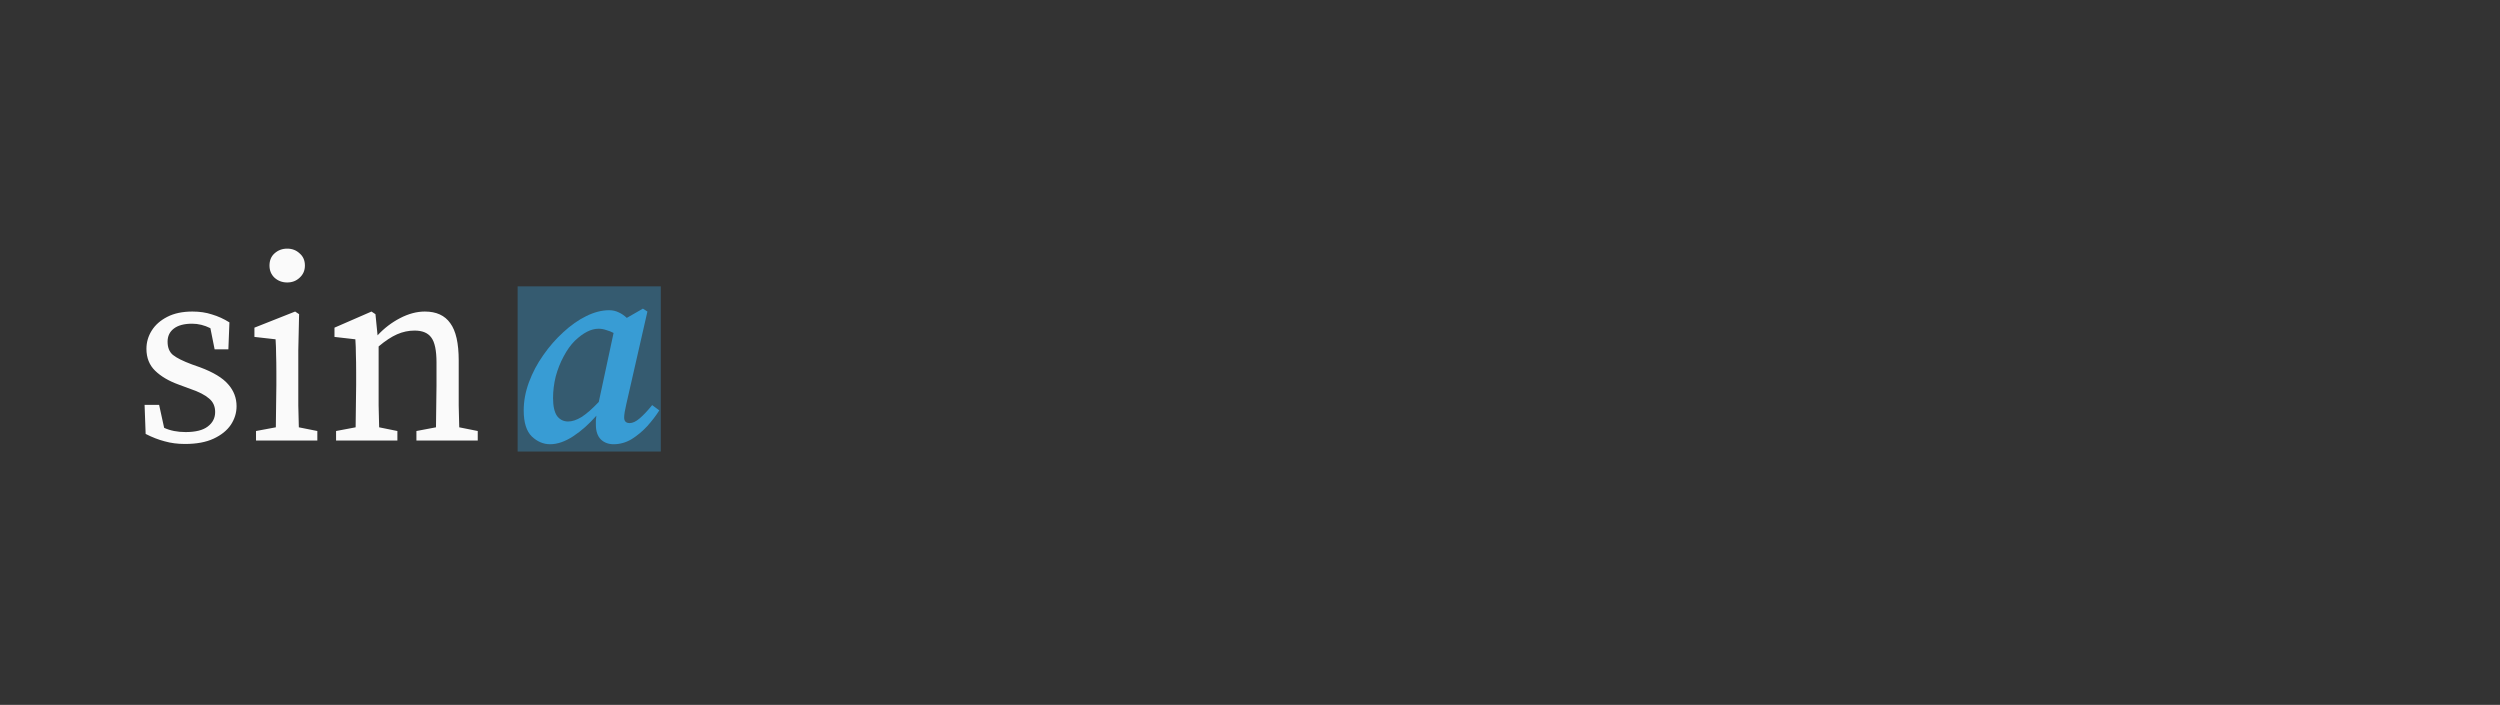 <svg width="227" height="64" viewBox="0 0 227 64" fill="none" xmlns="http://www.w3.org/2000/svg">
<rect x="0" y="0" width="227" height="64" fill="#333333" stroke="none"/>
<path d="M16.8 40.312C16.128 40.312 15.512 40.232 14.952 40.072C14.392 39.928 13.816 39.704 13.224 39.4L13.128 36.76H14.448L14.904 38.848C15.464 39.104 16.112 39.232 16.848 39.232C17.76 39.232 18.432 39.064 18.864 38.728C19.312 38.392 19.536 37.952 19.536 37.408C19.536 36.896 19.352 36.488 18.984 36.184C18.616 35.864 18.056 35.576 17.304 35.32L16.2 34.912C15.32 34.592 14.616 34.176 14.088 33.664C13.56 33.152 13.296 32.488 13.296 31.672C13.296 31.08 13.456 30.528 13.776 30.016C14.096 29.504 14.568 29.088 15.192 28.768C15.816 28.448 16.576 28.288 17.472 28.288C18.128 28.288 18.72 28.376 19.248 28.552C19.792 28.712 20.32 28.952 20.832 29.272L20.736 31.72H19.488L19.104 29.8C18.56 29.528 18.008 29.392 17.448 29.392C16.712 29.392 16.152 29.544 15.768 29.848C15.4 30.136 15.216 30.528 15.216 31.024C15.216 31.552 15.376 31.952 15.696 32.224C16.032 32.496 16.608 32.784 17.424 33.088L18.168 33.352C19.368 33.8 20.216 34.312 20.712 34.888C21.224 35.464 21.48 36.128 21.48 36.88C21.48 37.488 21.304 38.056 20.952 38.584C20.6 39.096 20.08 39.512 19.392 39.832C18.704 40.152 17.84 40.312 16.8 40.312ZM23.246 40V39.136L25.046 38.8C25.062 38.192 25.07 37.536 25.07 36.832C25.086 36.112 25.094 35.488 25.094 34.96V33.832C25.094 33.176 25.086 32.632 25.07 32.2C25.07 31.752 25.054 31.288 25.022 30.808L23.102 30.592V29.752L26.798 28.288L27.158 28.528L27.086 31.792V34.96C27.086 35.488 27.086 36.112 27.086 36.832C27.102 37.536 27.118 38.192 27.134 38.8L28.814 39.136V40H23.246ZM26.078 25.648C25.63 25.648 25.246 25.504 24.926 25.216C24.622 24.928 24.47 24.56 24.47 24.112C24.47 23.648 24.622 23.28 24.926 23.008C25.246 22.72 25.63 22.576 26.078 22.576C26.526 22.576 26.902 22.72 27.206 23.008C27.526 23.28 27.686 23.648 27.686 24.112C27.686 24.56 27.526 24.928 27.206 25.216C26.902 25.504 26.526 25.648 26.078 25.648ZM30.515 40V39.136L32.291 38.8C32.307 38.192 32.315 37.536 32.315 36.832C32.331 36.128 32.339 35.504 32.339 34.96V33.808C32.339 33.152 32.331 32.608 32.315 32.176C32.315 31.744 32.299 31.288 32.267 30.808L30.371 30.592V29.752L33.731 28.288L34.091 28.528L34.283 30.448C34.875 29.808 35.555 29.288 36.323 28.888C37.091 28.488 37.843 28.288 38.579 28.288C39.619 28.288 40.387 28.64 40.883 29.344C41.395 30.032 41.651 31.16 41.651 32.728V34.96C41.651 35.504 41.651 36.128 41.651 36.832C41.667 37.536 41.683 38.192 41.699 38.8L43.379 39.136V40H37.811V39.136L39.587 38.8C39.603 38.208 39.611 37.56 39.611 36.856C39.627 36.136 39.635 35.504 39.635 34.96V32.92C39.635 31.816 39.475 31.056 39.155 30.64C38.851 30.224 38.347 30.016 37.643 30.016C37.099 30.016 36.571 30.128 36.059 30.352C35.547 30.576 34.987 30.944 34.379 31.456V34.96C34.379 35.488 34.379 36.112 34.379 36.832C34.395 37.536 34.411 38.192 34.427 38.8L36.083 39.136V40H30.515Z" fill="#FAFAFA"/>
<path d="M60 26H47V41H60V26Z" fill="#39B8FF" fill-opacity="0.3"/>
<path d="M50.217 36.136C50.217 36.872 50.337 37.416 50.577 37.768C50.833 38.104 51.169 38.272 51.585 38.272C51.953 38.272 52.361 38.136 52.809 37.864C53.257 37.576 53.777 37.12 54.369 36.496L55.713 30.232C55.505 30.12 55.281 30.032 55.041 29.968C54.817 29.888 54.585 29.848 54.345 29.848C53.673 29.848 52.953 30.216 52.185 30.952C51.817 31.32 51.481 31.792 51.177 32.368C50.873 32.928 50.633 33.536 50.457 34.192C50.297 34.848 50.217 35.496 50.217 36.136ZM55.713 40.336C55.249 40.336 54.865 40.192 54.561 39.904C54.257 39.6 54.105 39.152 54.105 38.56C54.105 38.416 54.105 38.28 54.105 38.152C54.121 38.008 54.137 37.872 54.153 37.744C53.481 38.512 52.777 39.136 52.041 39.616C51.305 40.096 50.609 40.336 49.953 40.336C49.345 40.336 48.793 40.104 48.297 39.64C47.801 39.16 47.553 38.368 47.553 37.264C47.553 36.416 47.713 35.56 48.033 34.696C48.353 33.832 48.785 33.016 49.329 32.248C49.873 31.464 50.481 30.768 51.153 30.16C51.825 29.536 52.521 29.048 53.241 28.696C53.961 28.344 54.649 28.168 55.305 28.168C55.625 28.168 55.913 28.232 56.169 28.36C56.425 28.472 56.673 28.64 56.913 28.864L58.377 28.024L58.785 28.288L56.865 36.712C56.737 37.256 56.673 37.656 56.673 37.912C56.673 38.248 56.841 38.416 57.177 38.416C57.449 38.416 57.753 38.272 58.089 37.984C58.441 37.68 58.817 37.28 59.217 36.784L59.865 37.264C59.561 37.744 59.193 38.224 58.761 38.704C58.329 39.168 57.857 39.56 57.345 39.88C56.833 40.184 56.289 40.336 55.713 40.336Z" fill="#39B8FF" fill-opacity="0.7"/>
</svg>
